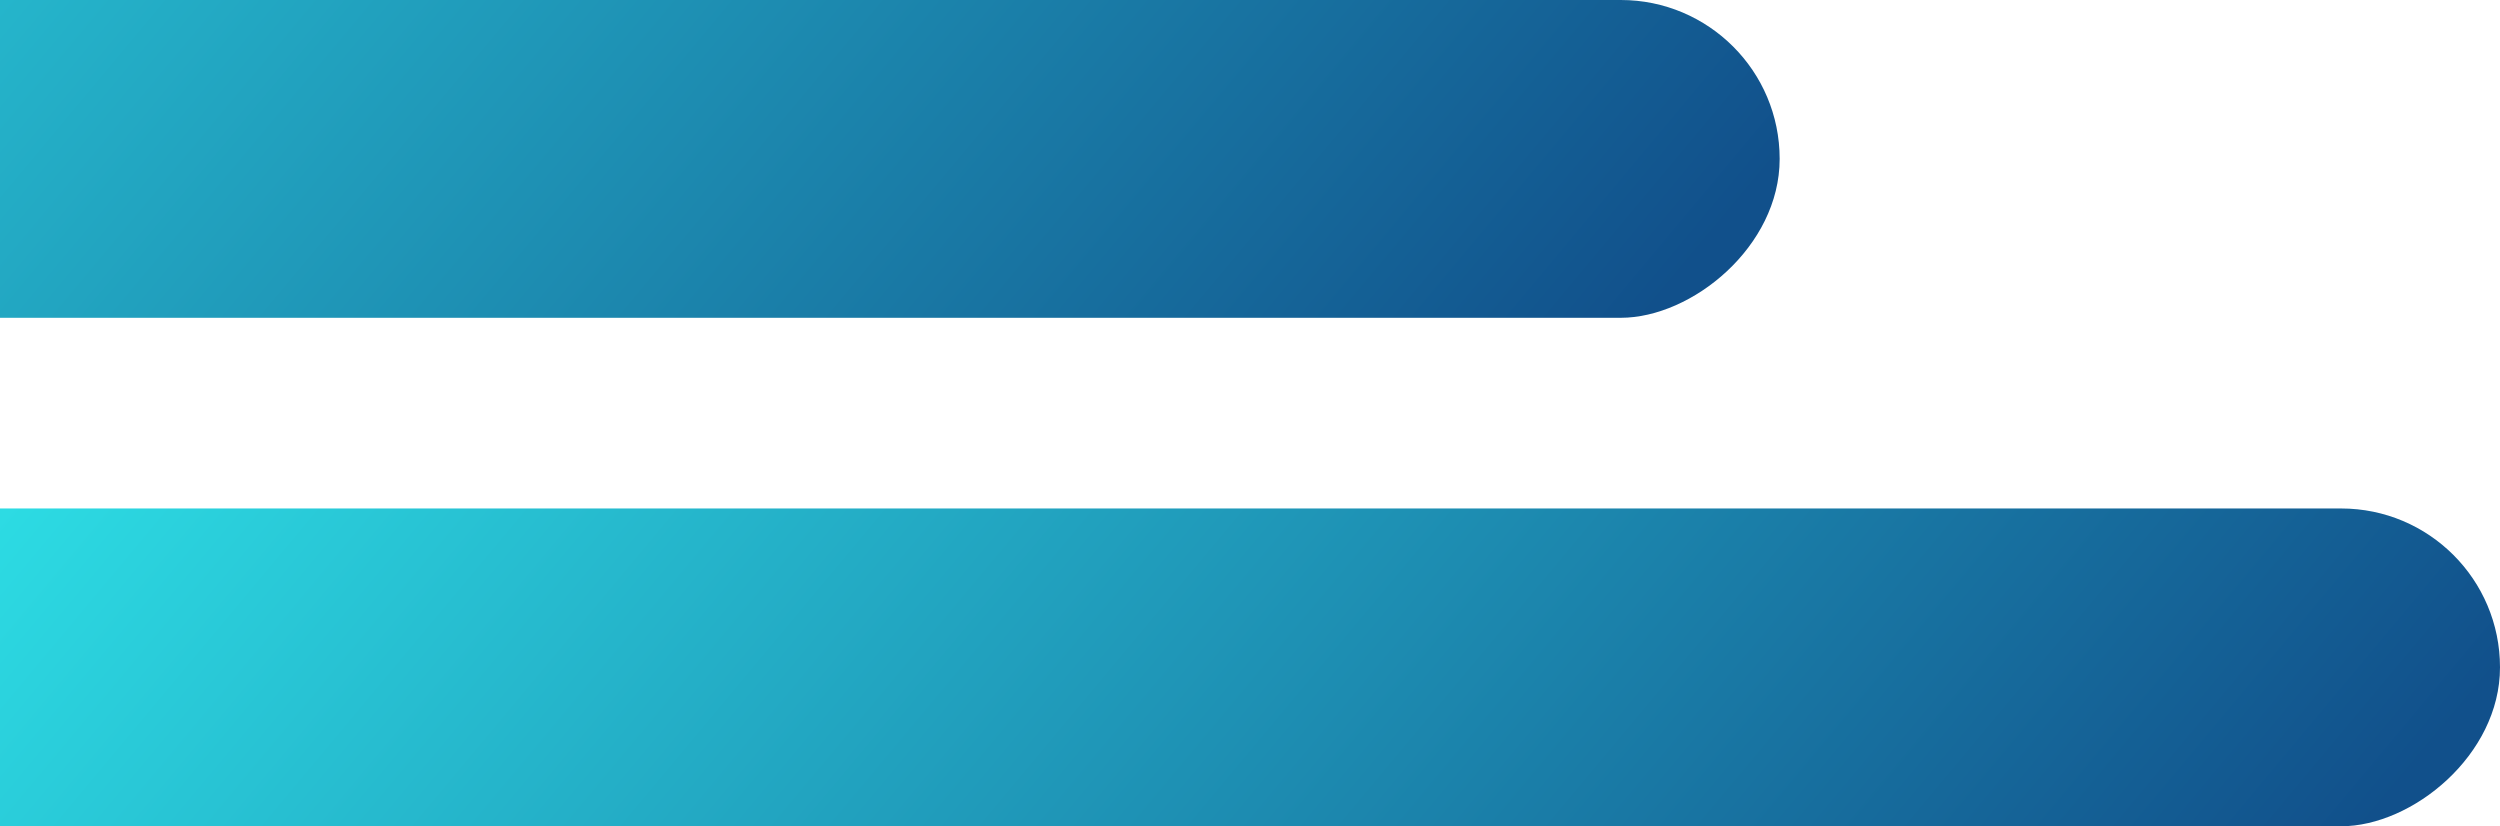 <svg width="118" height="39" viewBox="0 0 118 39" fill="none" xmlns="http://www.w3.org/2000/svg">
<rect x="84" width="15" height="148" rx="7.5" transform="rotate(90 84 0)" fill="url(#paint0_linear_218_38)"/>
<rect x="118" y="24" width="15" height="148" rx="7.5" transform="rotate(90 118 24)" fill="url(#paint1_linear_218_38)"/>
<defs>
<linearGradient id="paint0_linear_218_38" x1="91.499" y1="147.999" x2="164.321" y2="60.848" gradientUnits="userSpaceOnUse">
<stop stop-color="#32F6F4"/>
<stop offset="1" stop-color="#11508B"/>
</linearGradient>
<linearGradient id="paint1_linear_218_38" x1="125.499" y1="171.999" x2="198.321" y2="84.848" gradientUnits="userSpaceOnUse">
<stop stop-color="#32F6F4"/>
<stop offset="1" stop-color="#11508B"/>
</linearGradient>
</defs>
</svg>
